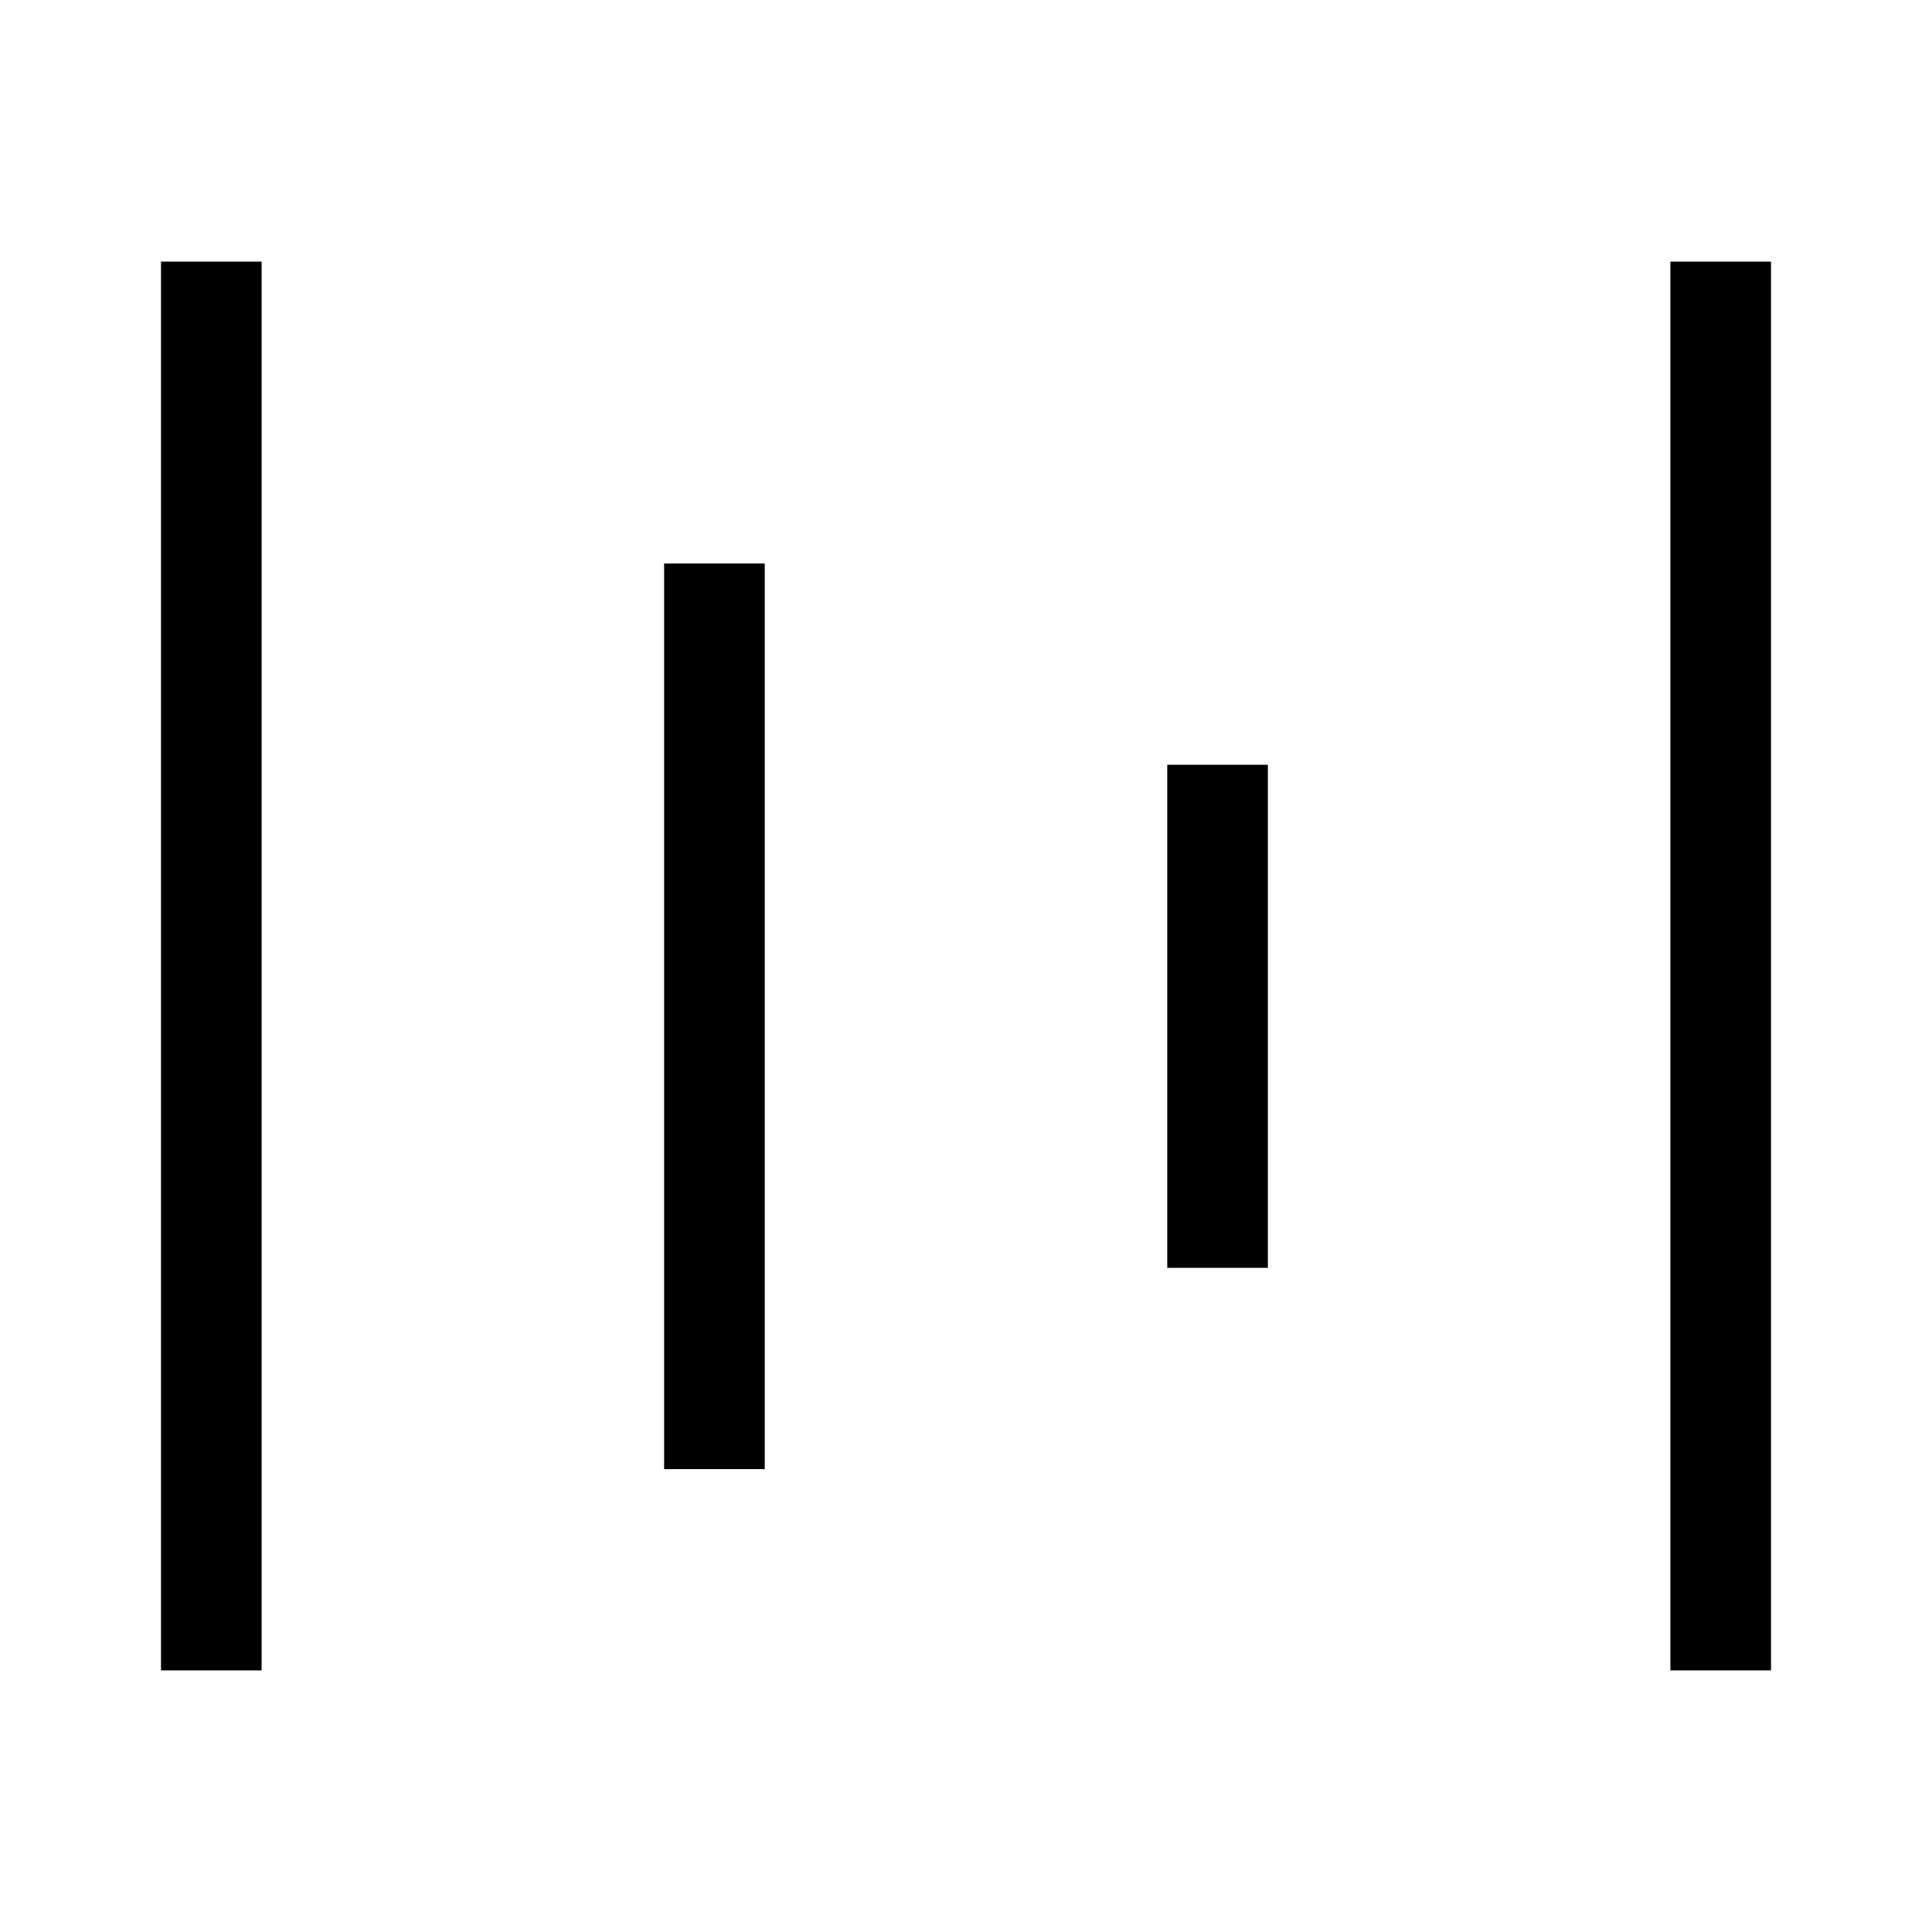 <svg xmlns="http://www.w3.org/2000/svg" xmlns:xlink="http://www.w3.org/1999/xlink" width="24" height="24" viewBox="0 0 24 24"><path fill="currentColor" d="M2 3.25h1.25v17.5H2zM8.25 7H9.5v11.25H8.25zm6.25 2.5h1.25v6.25H14.5zm6.25-6.25H22v17.5h-1.25z"/></svg>